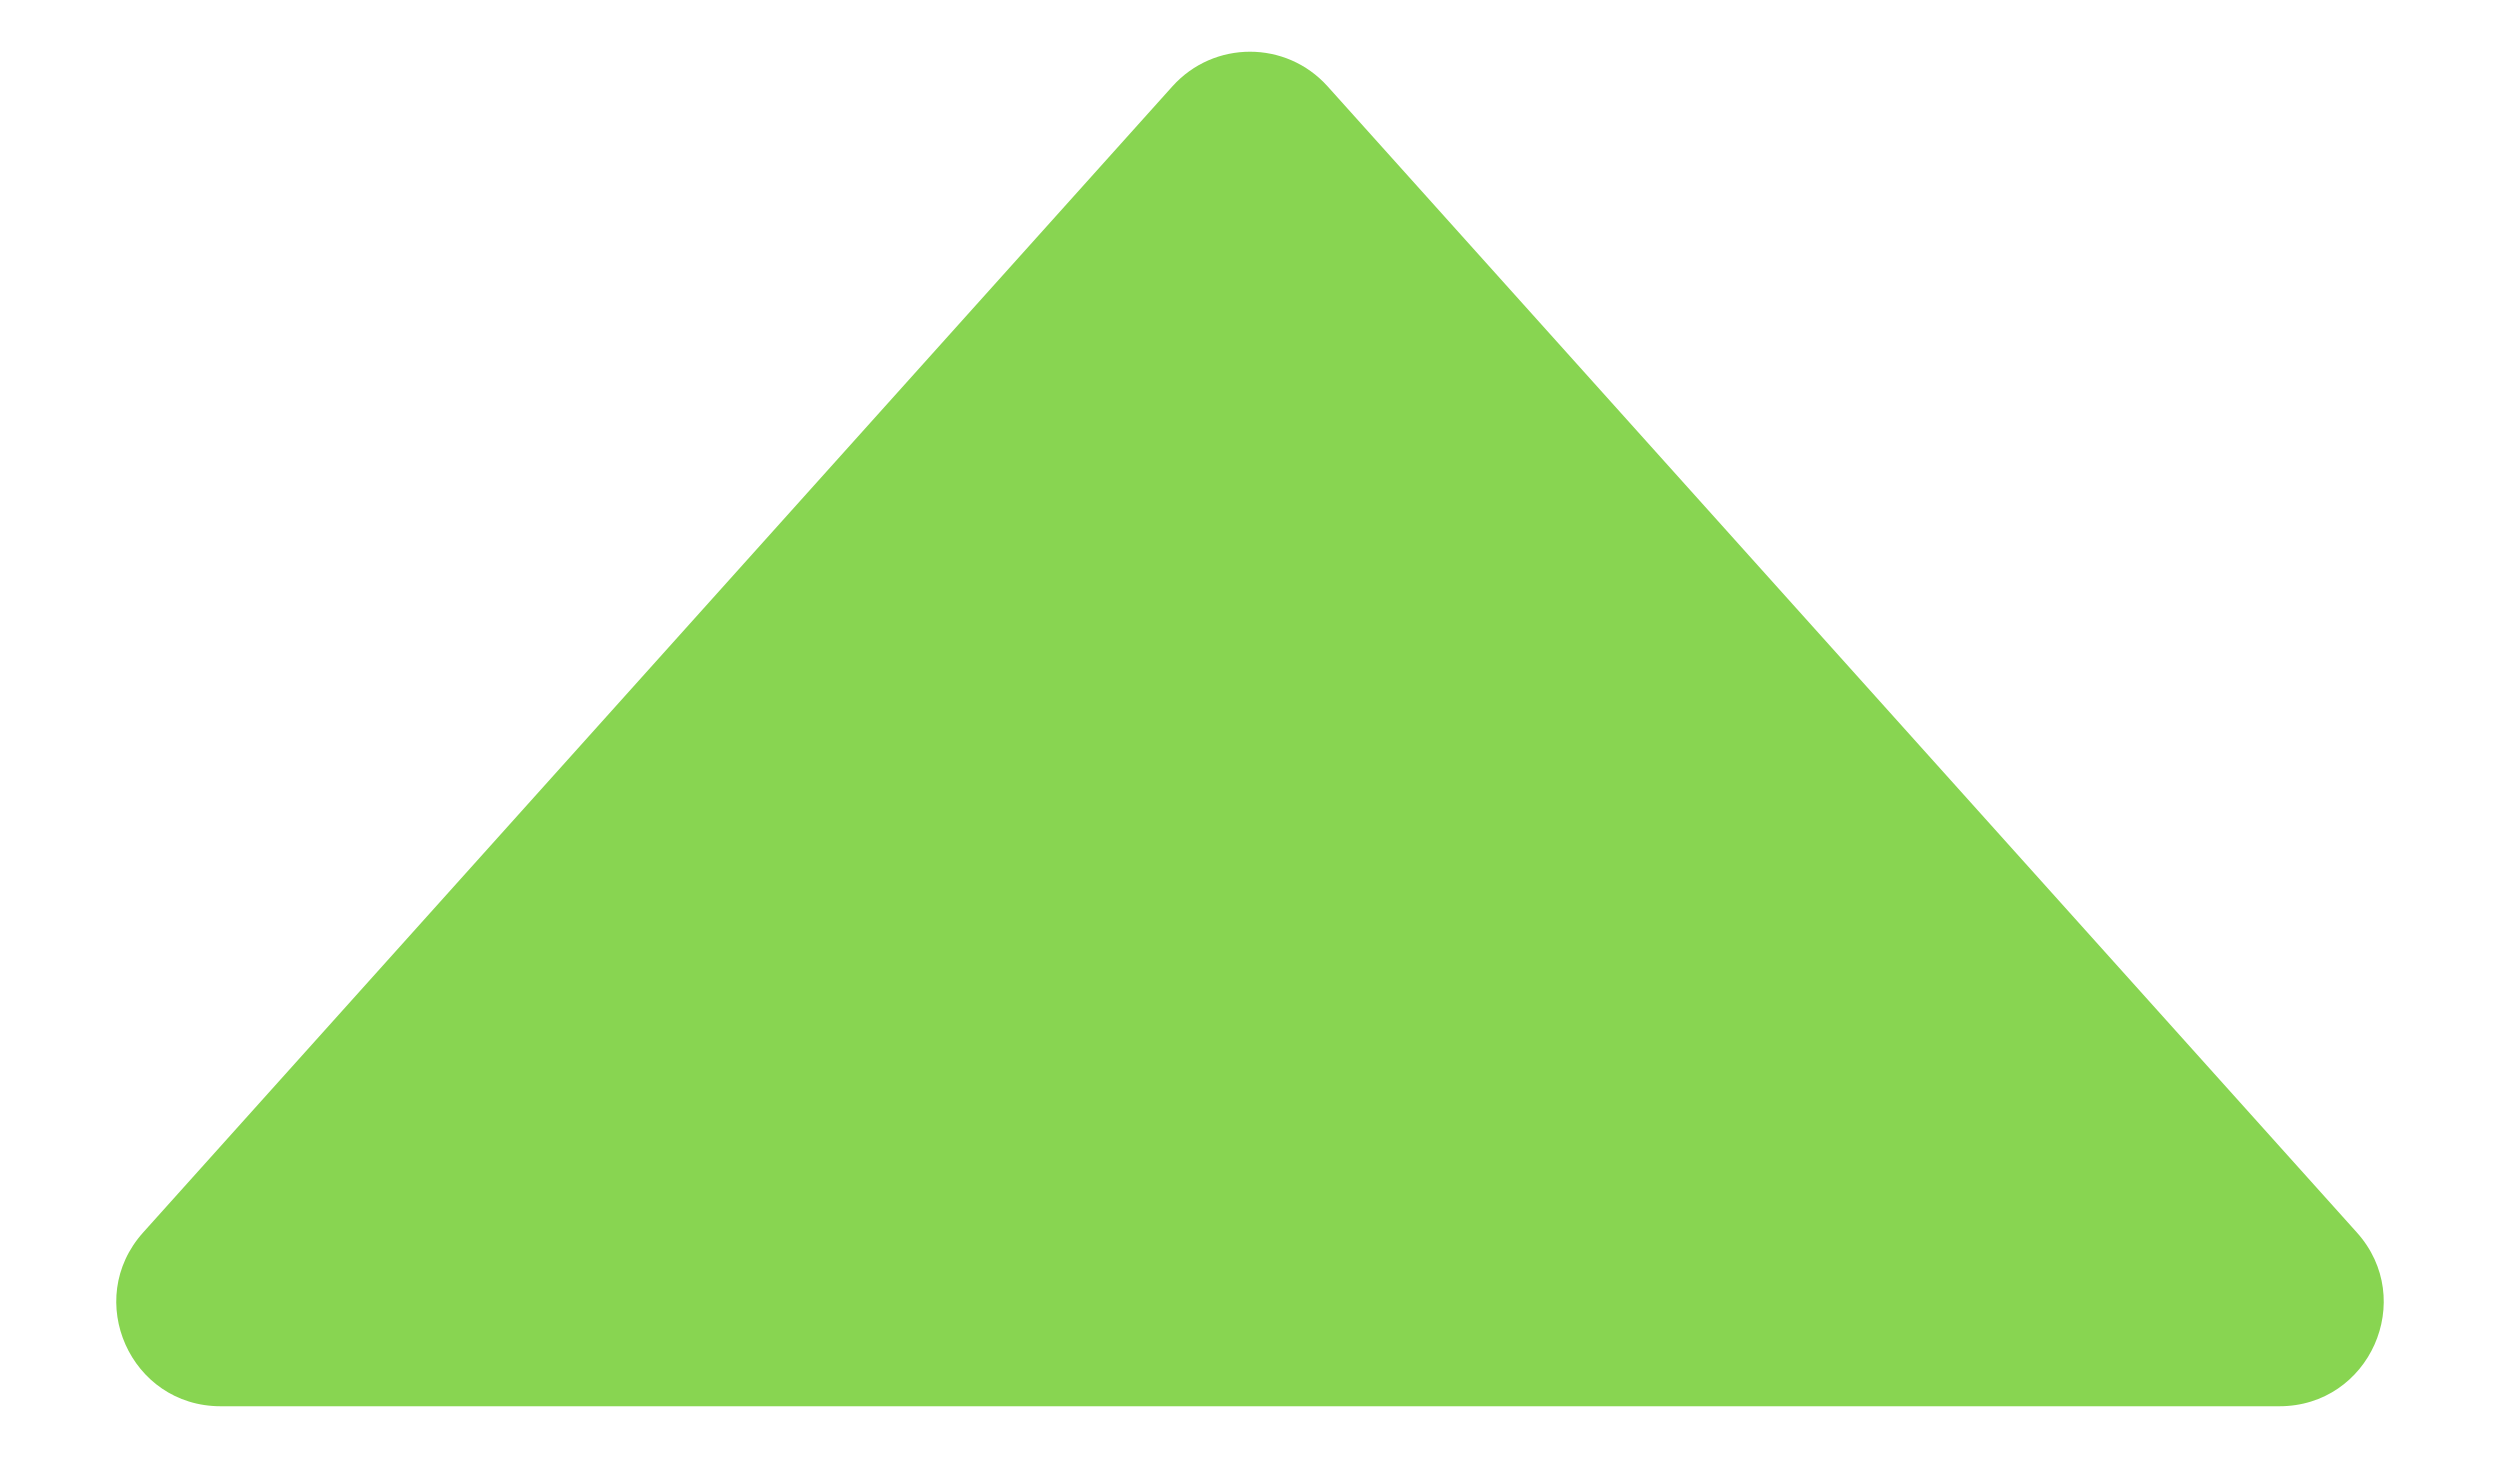 <svg width="12" height="7" viewBox="0 0 12 7" fill="none" xmlns="http://www.w3.org/2000/svg">
<path d="M5.628 0.414C5.827 0.193 6.173 0.193 6.372 0.414L11.313 5.916C11.602 6.238 11.374 6.75 10.941 6.75L1.059 6.75C0.626 6.75 0.398 6.238 0.687 5.916L5.628 0.414Z" fill="#88D551"/>
</svg>
